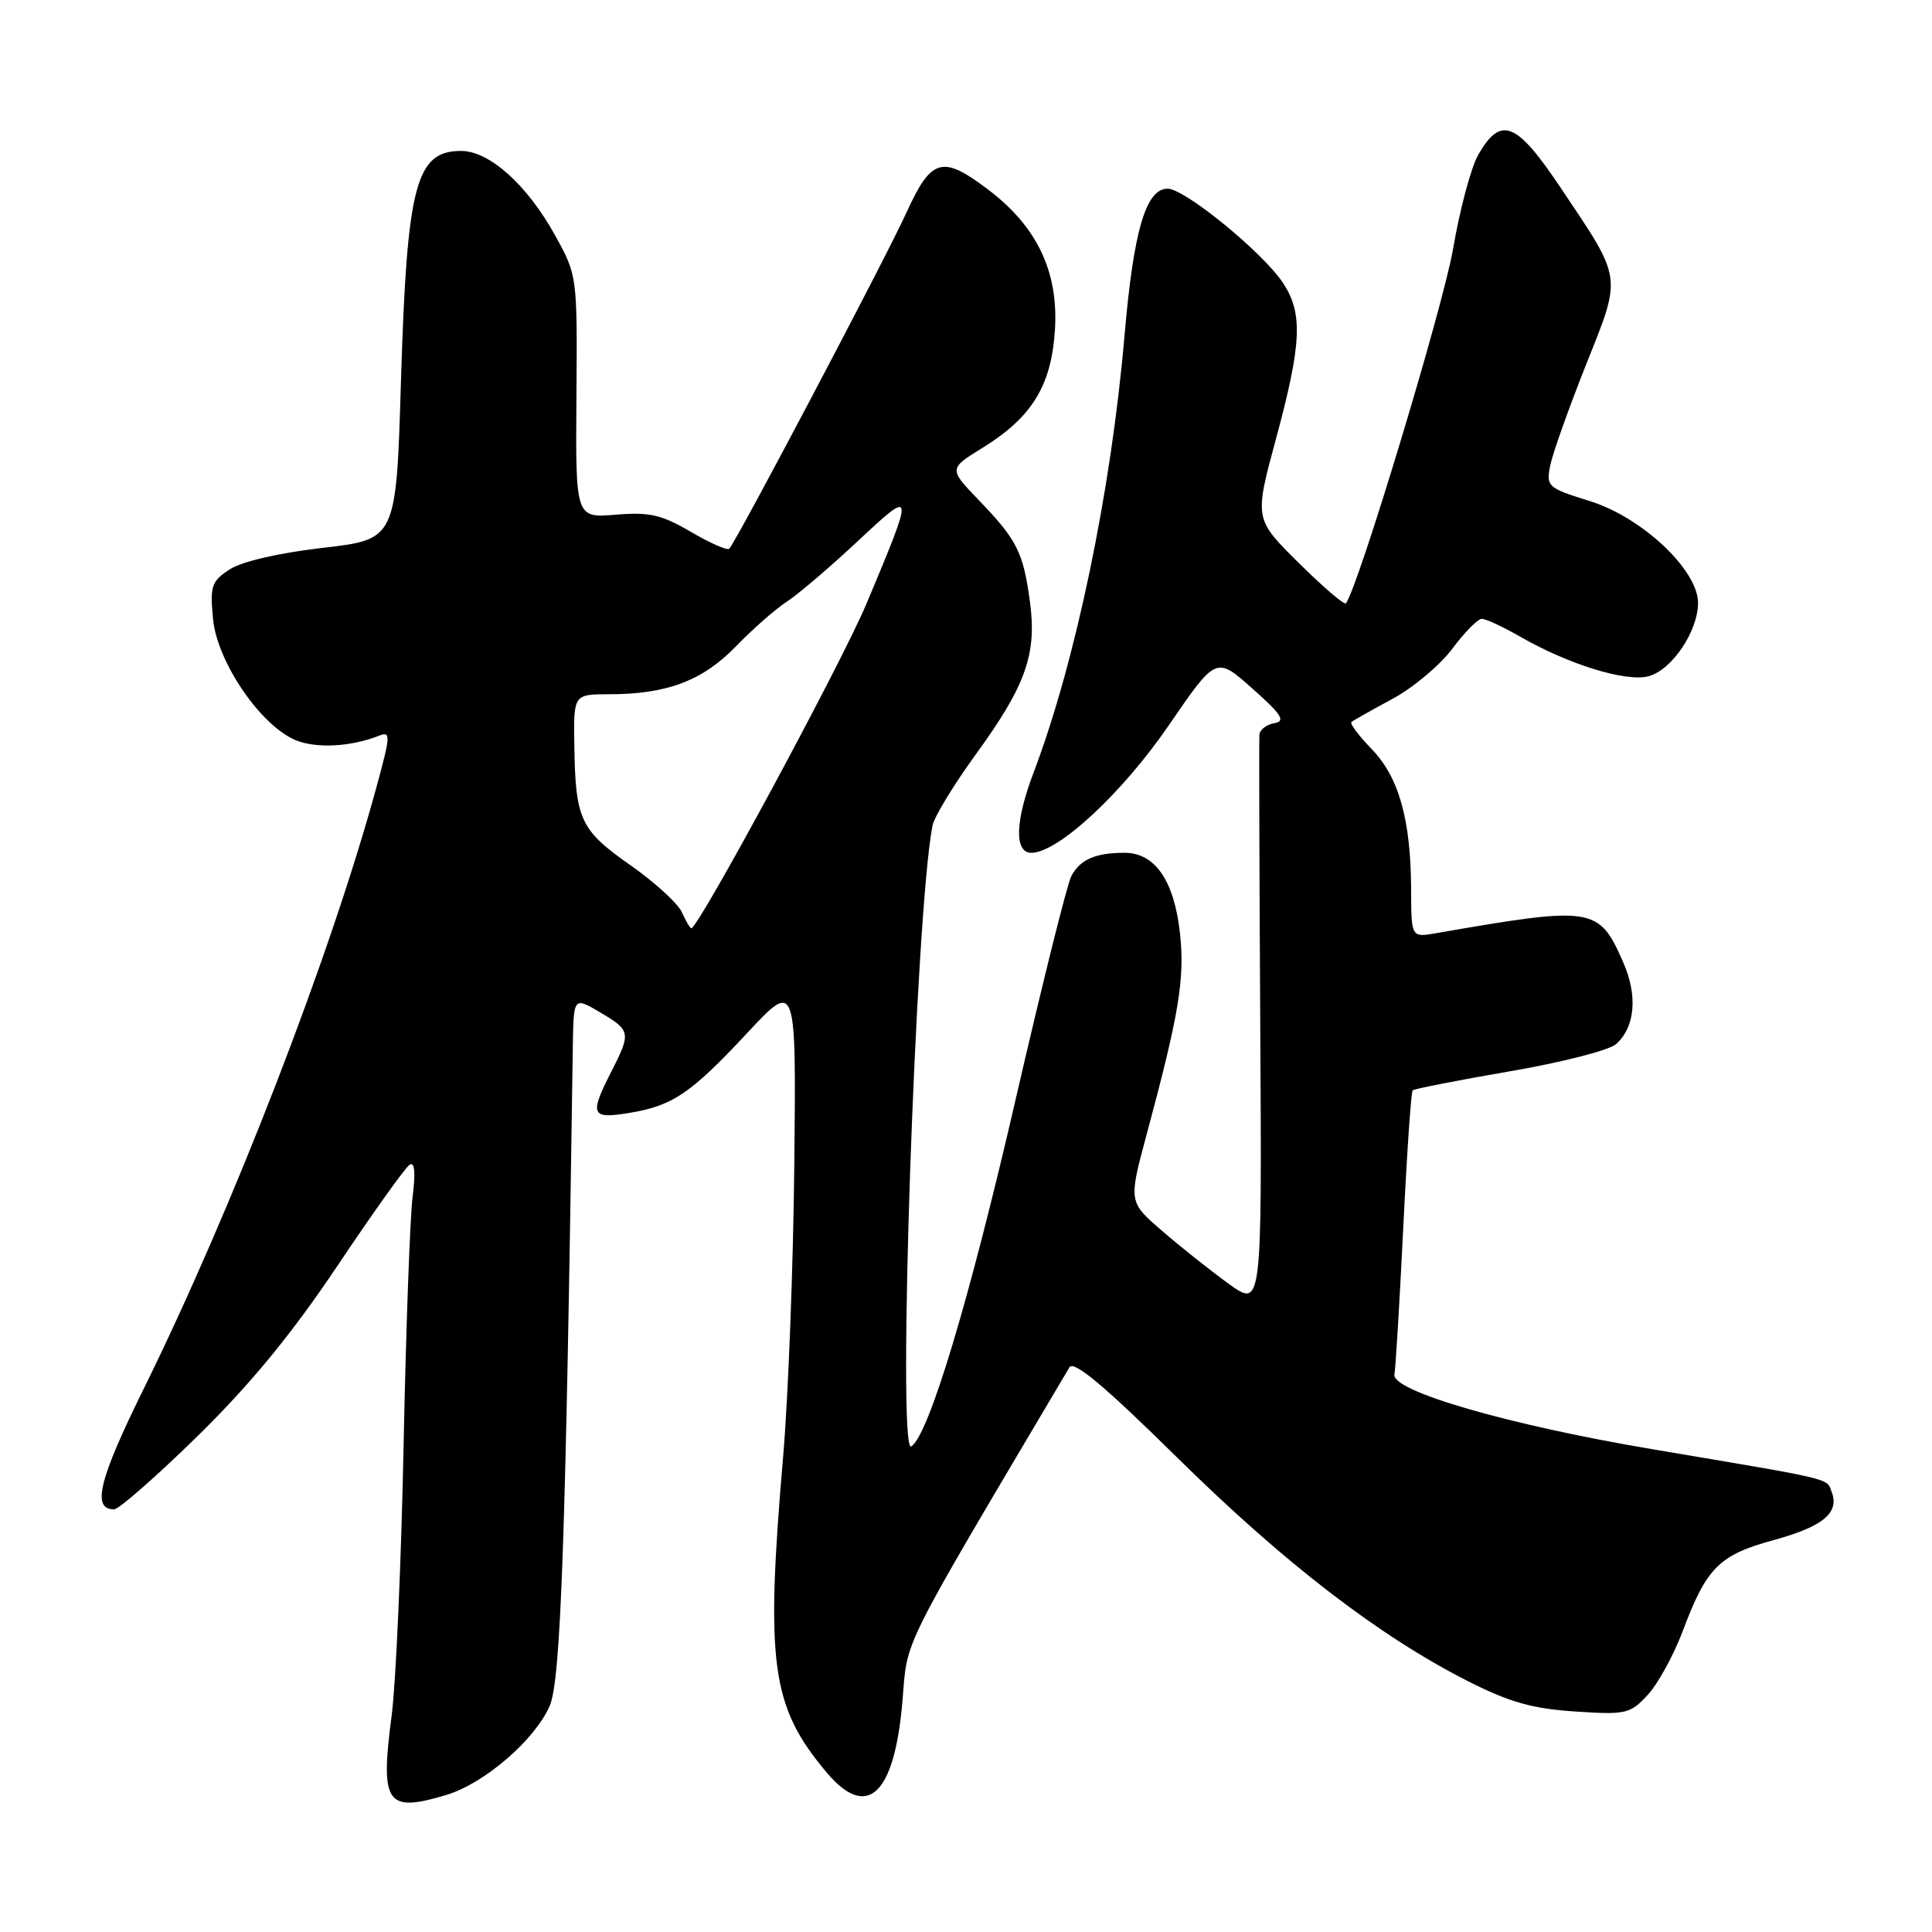 <?xml version="1.0" encoding="UTF-8" standalone="no"?>
<!DOCTYPE svg PUBLIC "-//W3C//DTD SVG 1.1//EN" "http://www.w3.org/Graphics/SVG/1.1/DTD/svg11.dtd" >
<svg xmlns="http://www.w3.org/2000/svg" xmlns:xlink="http://www.w3.org/1999/xlink" version="1.1" viewBox="0 0 256 256">
 <g >
 <path fill="currentColor"
d=" M 59.14 237.84 C 64.15 236.34 70.84 230.59 72.83 226.06 C 74.31 222.68 74.96 204.28 75.90 138.78 C 76.00 132.07 76.00 132.07 79.50 134.13 C 83.58 136.54 83.64 136.83 81.00 142.00 C 78.09 147.71 78.32 148.29 83.25 147.49 C 89.10 146.55 91.49 144.94 99.00 136.89 C 105.50 129.92 105.50 129.92 105.25 154.21 C 105.12 167.57 104.45 185.03 103.77 193.00 C 101.41 220.51 102.18 226.12 109.54 234.87 C 114.90 241.23 118.51 237.85 119.57 225.50 C 120.30 216.88 118.88 219.73 141.71 181.17 C 142.28 180.23 146.35 183.64 156.02 193.17 C 170.19 207.14 182.74 216.79 194.50 222.76 C 200.01 225.55 203.03 226.41 208.68 226.78 C 215.45 227.23 216.00 227.10 218.32 224.60 C 219.67 223.14 221.74 219.37 222.93 216.23 C 226.13 207.70 227.77 206.05 235.02 204.07 C 241.59 202.27 243.77 200.45 242.70 197.67 C 242.00 195.83 243.27 196.13 219.07 192.05 C 199.88 188.82 184.29 184.30 184.77 182.11 C 184.92 181.42 185.44 172.76 185.93 162.86 C 186.41 152.96 186.98 144.69 187.18 144.48 C 187.39 144.28 193.17 143.14 200.03 141.96 C 206.89 140.79 213.24 139.16 214.14 138.35 C 216.67 136.09 217.03 131.93 215.08 127.50 C 211.85 120.14 211.13 120.03 190.25 123.66 C 187.00 124.22 187.00 124.22 186.98 117.86 C 186.94 108.60 185.37 103.00 181.76 99.26 C 180.04 97.49 178.83 95.87 179.07 95.67 C 179.31 95.47 181.75 94.09 184.50 92.61 C 187.25 91.13 190.82 88.13 192.44 85.96 C 194.06 83.78 195.82 82.00 196.35 82.00 C 196.89 82.00 199.16 83.06 201.41 84.35 C 207.82 88.03 215.37 90.37 218.39 89.62 C 221.49 88.84 224.99 83.68 225.00 79.89 C 225.00 75.54 217.60 68.56 210.67 66.40 C 205.05 64.65 204.86 64.47 205.41 61.69 C 205.73 60.10 207.86 54.11 210.14 48.37 C 214.94 36.33 215.07 37.21 206.70 24.74 C 200.92 16.12 198.86 15.31 195.88 20.50 C 194.93 22.15 193.43 27.76 192.54 32.97 C 191.24 40.57 179.87 78.18 178.33 79.94 C 178.12 80.19 175.30 77.77 172.07 74.57 C 166.20 68.76 166.20 68.76 169.08 58.13 C 172.48 45.54 172.67 41.53 170.01 37.50 C 167.37 33.48 156.99 25.00 154.72 25.00 C 151.83 25.00 150.20 30.56 149.00 44.52 C 147.23 65.09 142.51 87.74 136.97 102.33 C 134.50 108.82 134.38 113.00 136.66 113.00 C 140.20 113.00 148.72 105.09 154.89 96.08 C 161.14 86.96 161.14 86.96 165.94 91.23 C 169.83 94.68 170.39 95.56 168.87 95.82 C 167.84 96.00 166.95 96.67 166.88 97.32 C 166.82 97.97 166.87 115.32 166.99 135.89 C 167.21 173.27 167.21 173.27 162.85 170.14 C 160.46 168.41 156.48 165.26 154.02 163.13 C 149.53 159.26 149.53 159.26 151.92 150.38 C 156.22 134.43 157.00 129.73 156.36 123.72 C 155.60 116.71 153.06 113.00 149.01 113.00 C 145.15 113.00 143.13 113.88 141.96 116.08 C 141.41 117.10 138.09 130.43 134.57 145.71 C 128.46 172.23 123.05 190.24 120.74 191.66 C 118.85 192.83 121.30 121.03 123.56 109.40 C 123.78 108.25 126.38 103.97 129.34 99.90 C 135.94 90.82 137.41 86.65 136.47 79.72 C 135.59 73.19 134.76 71.53 129.73 66.31 C 125.69 62.11 125.69 62.11 130.24 59.31 C 136.78 55.26 139.34 51.05 139.79 43.63 C 140.24 36.03 137.44 30.10 131.10 25.25 C 124.86 20.48 123.43 20.87 120.07 28.25 C 117.30 34.34 97.56 71.77 96.63 72.71 C 96.37 72.97 94.08 71.96 91.54 70.47 C 87.66 68.20 86.06 67.83 81.59 68.20 C 76.26 68.64 76.26 68.64 76.38 52.57 C 76.50 36.55 76.49 36.48 73.55 31.18 C 69.84 24.48 64.85 20.00 61.09 20.00 C 55.09 20.00 53.92 24.50 53.13 50.48 C 52.50 71.47 52.50 71.47 42.80 72.59 C 36.92 73.27 32.04 74.40 30.43 75.45 C 28.01 77.04 27.81 77.65 28.23 82.04 C 28.78 87.72 34.53 96.15 39.18 98.08 C 41.90 99.20 46.51 98.96 50.21 97.49 C 51.79 96.87 51.76 97.40 49.92 104.16 C 43.84 126.51 30.84 160.11 18.97 184.17 C 13.10 196.07 12.14 200.00 15.11 200.00 C 15.75 200.00 20.75 195.61 26.22 190.25 C 33.22 183.38 38.68 176.73 44.71 167.73 C 49.42 160.70 53.72 154.67 54.28 154.33 C 54.95 153.91 55.08 155.39 54.67 158.60 C 54.33 161.29 53.79 176.10 53.48 191.50 C 53.17 206.90 52.46 223.00 51.90 227.28 C 50.36 239.04 51.17 240.23 59.14 237.84 Z  M 90.36 120.89 C 89.84 119.72 86.76 116.90 83.50 114.62 C 76.89 109.98 76.25 108.61 76.10 98.75 C 76.00 92.00 76.00 92.00 80.75 91.99 C 88.37 91.99 93.11 90.19 97.51 85.65 C 99.72 83.37 102.74 80.71 104.22 79.75 C 105.71 78.79 109.93 75.19 113.61 71.75 C 121.21 64.64 121.22 64.73 114.81 80.00 C 111.48 87.93 92.55 123.00 91.60 123.00 C 91.44 123.00 90.88 122.05 90.36 120.89 Z "/>
</g>
</svg>